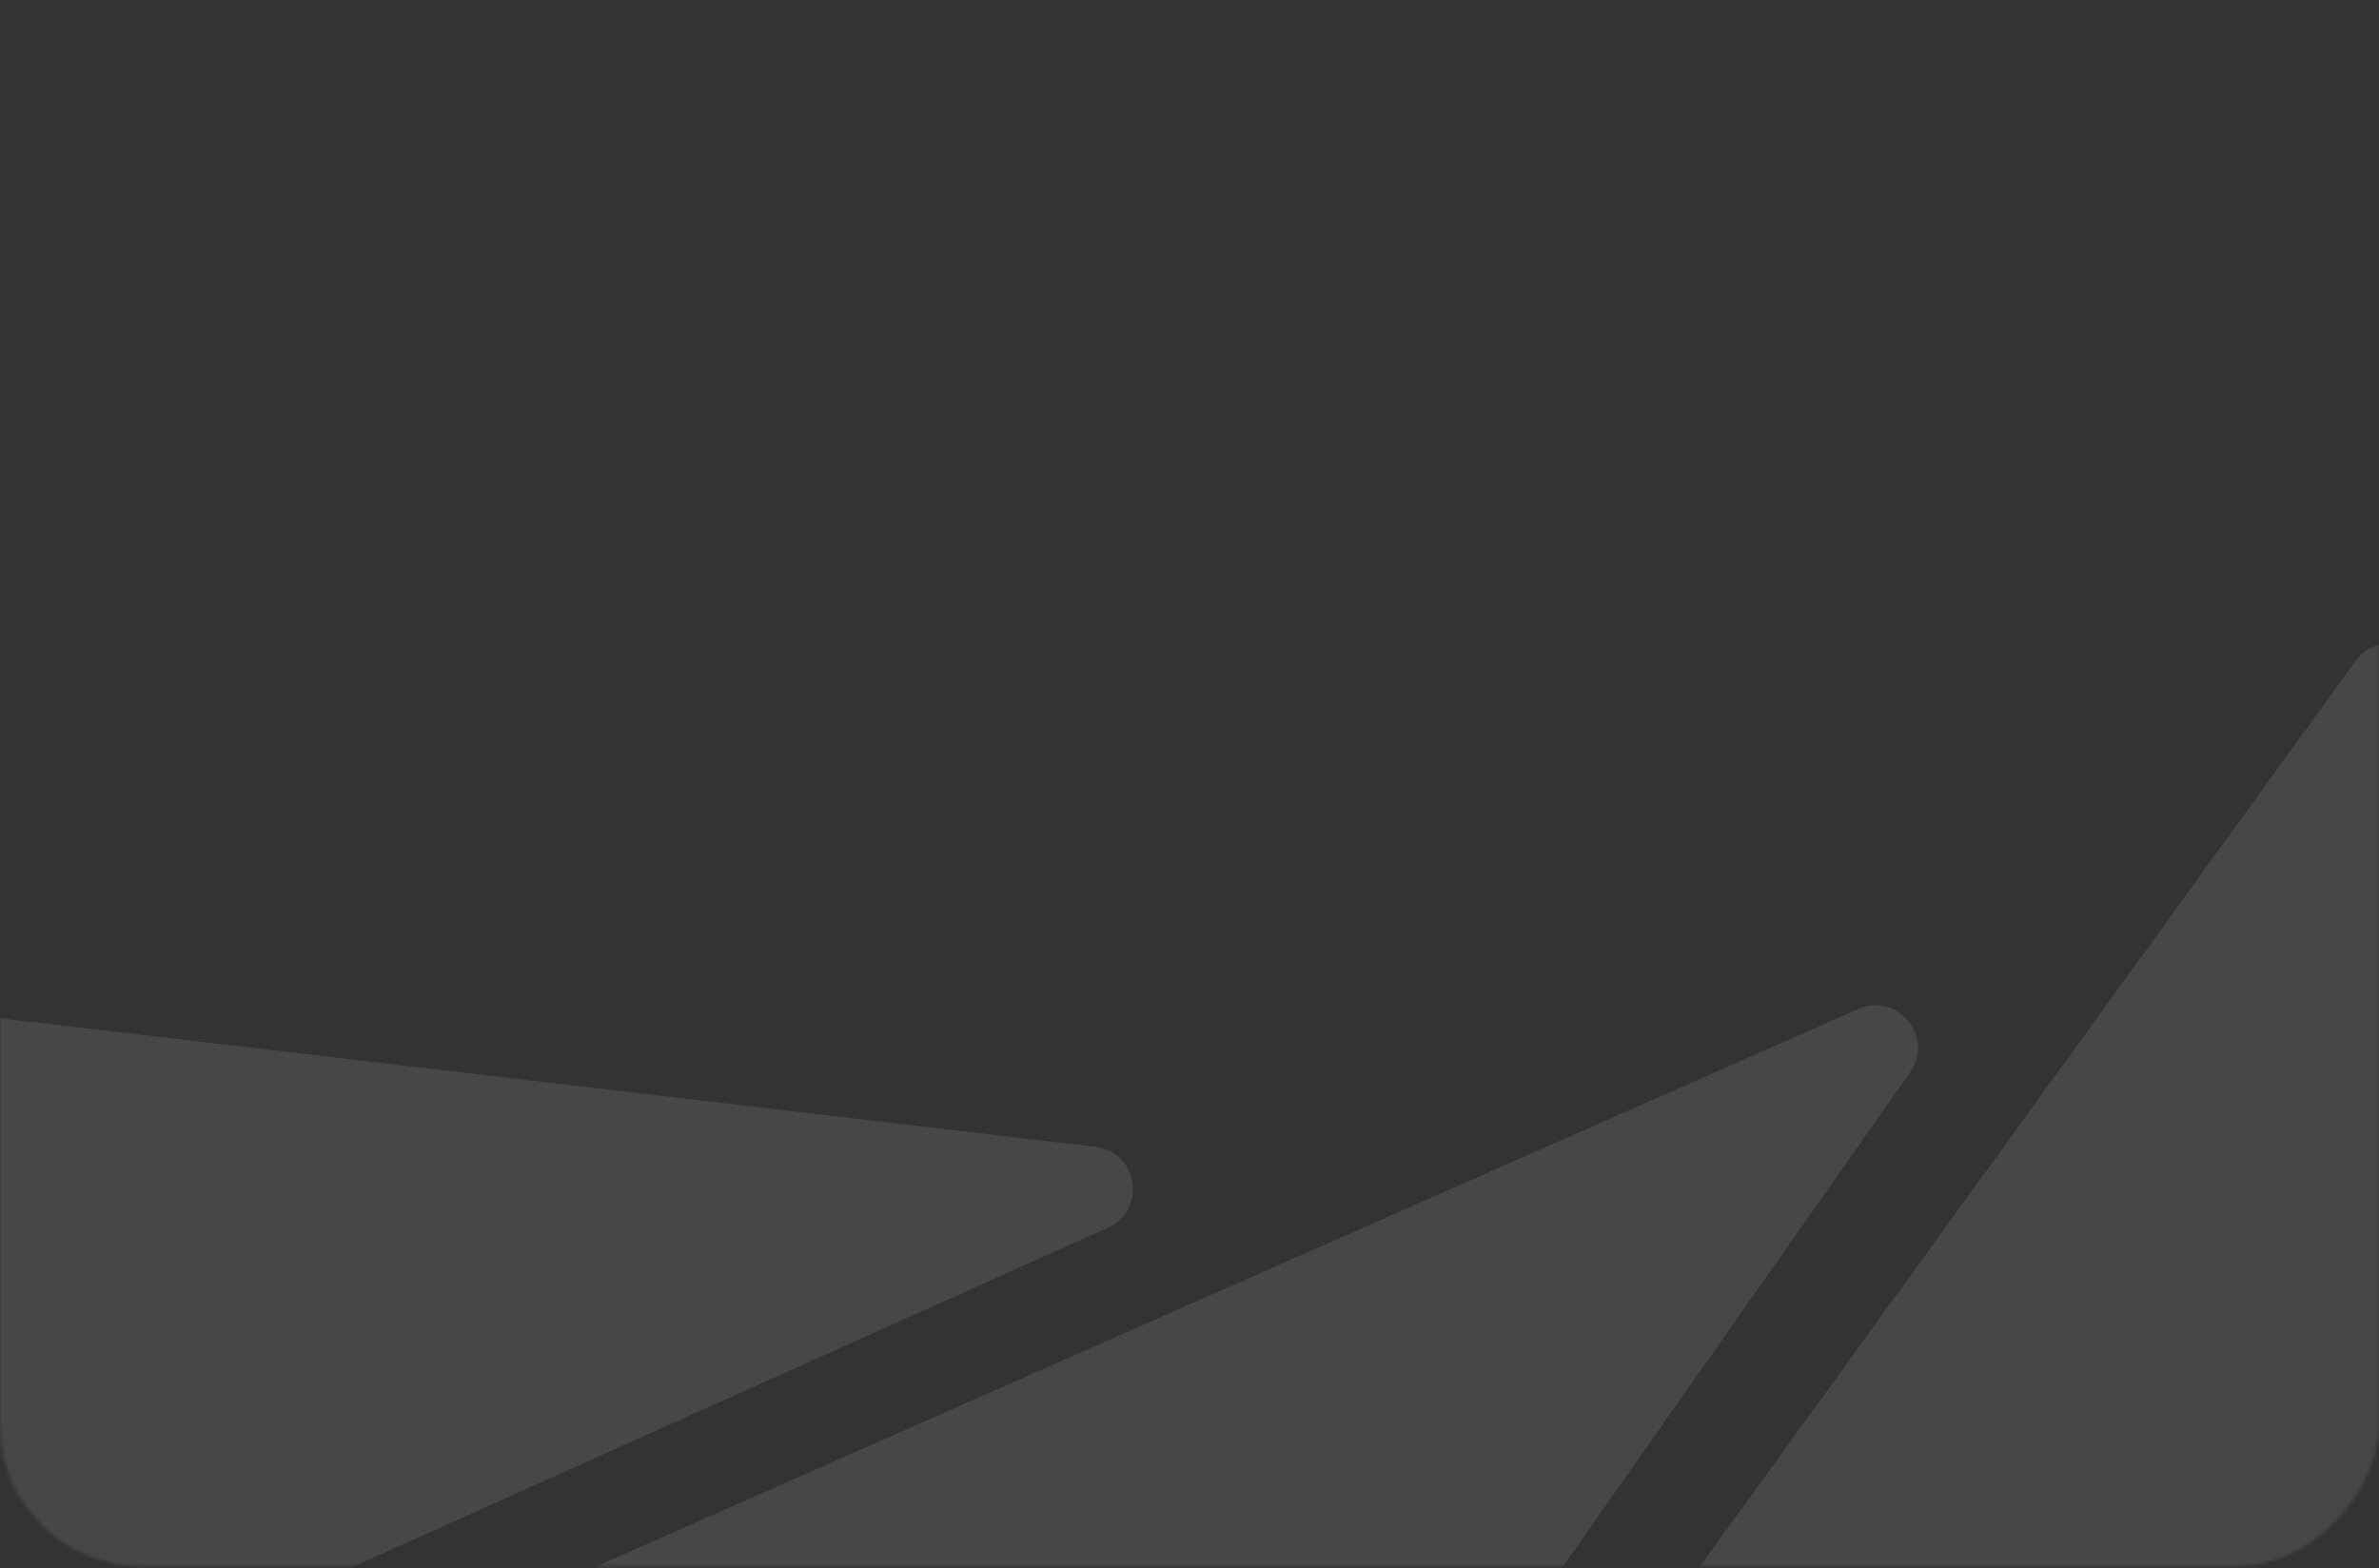 <svg width="672" height="443" viewBox="0 0 672 443" fill="none" xmlns="http://www.w3.org/2000/svg">
<rect x="0" y="0" width="672" height="443" fill="#333333" stroke="none"/>
<mask id="mask0_4_2397" style="mask-type:alpha" maskUnits="userSpaceOnUse" x="0" y="0" width="672" height="443">
<rect width="672" height="442" rx="40" transform="matrix(-1 0 0 1 672 0.455)" fill="#F6F6F6"/>
</mask>
<g mask="url(#mask0_4_2397)">
<path d="M152.597 894.993C150.782 897.5 148.069 899.209 145.024 899.762L-439.822 1006.13C-453.298 1008.58 -452.809 1028.07 -439.227 1029.84L1007.7 1218.59C1016.46 1219.73 1023.42 1211.32 1020.65 1202.93L686.489 190.002C683.422 180.706 671.113 178.795 665.373 186.725L152.597 894.993Z" fill="white" fill-opacity="0.1"/>
<path d="M827.228 515.383C830.566 525.624 844.66 526.622 849.408 516.954L1054.16 100.052C1058.6 91.004 1050.59 80.841 1040.75 83.055L723.397 154.503C716.499 156.056 712.433 163.206 714.624 169.929L827.228 515.383Z" fill="white" fill-opacity="0.1"/>
<path d="M-117.74 568.938L-656.557 774.775C-669.972 779.9 -664.692 799.987 -650.49 797.851L286.268 656.993C289.513 656.505 292.417 654.71 294.303 652.025L539.545 302.958C546.534 293.01 535.999 280.17 524.877 285.083L-117.74 568.938Z" fill="white" fill-opacity="0.1"/>
<path d="M-255.318 257.671C-258.135 257.341 -260.978 258.018 -263.343 259.584L-941.737 708.764C-952.939 716.181 -945.352 733.59 -932.293 730.434L-86.388 525.999C-85.668 525.825 -84.965 525.585 -84.29 525.281L312.943 346.848C324.053 341.858 321.522 325.404 309.426 323.984L-255.318 257.671Z" fill="white" fill-opacity="0.1"/>
</g>
</svg>
